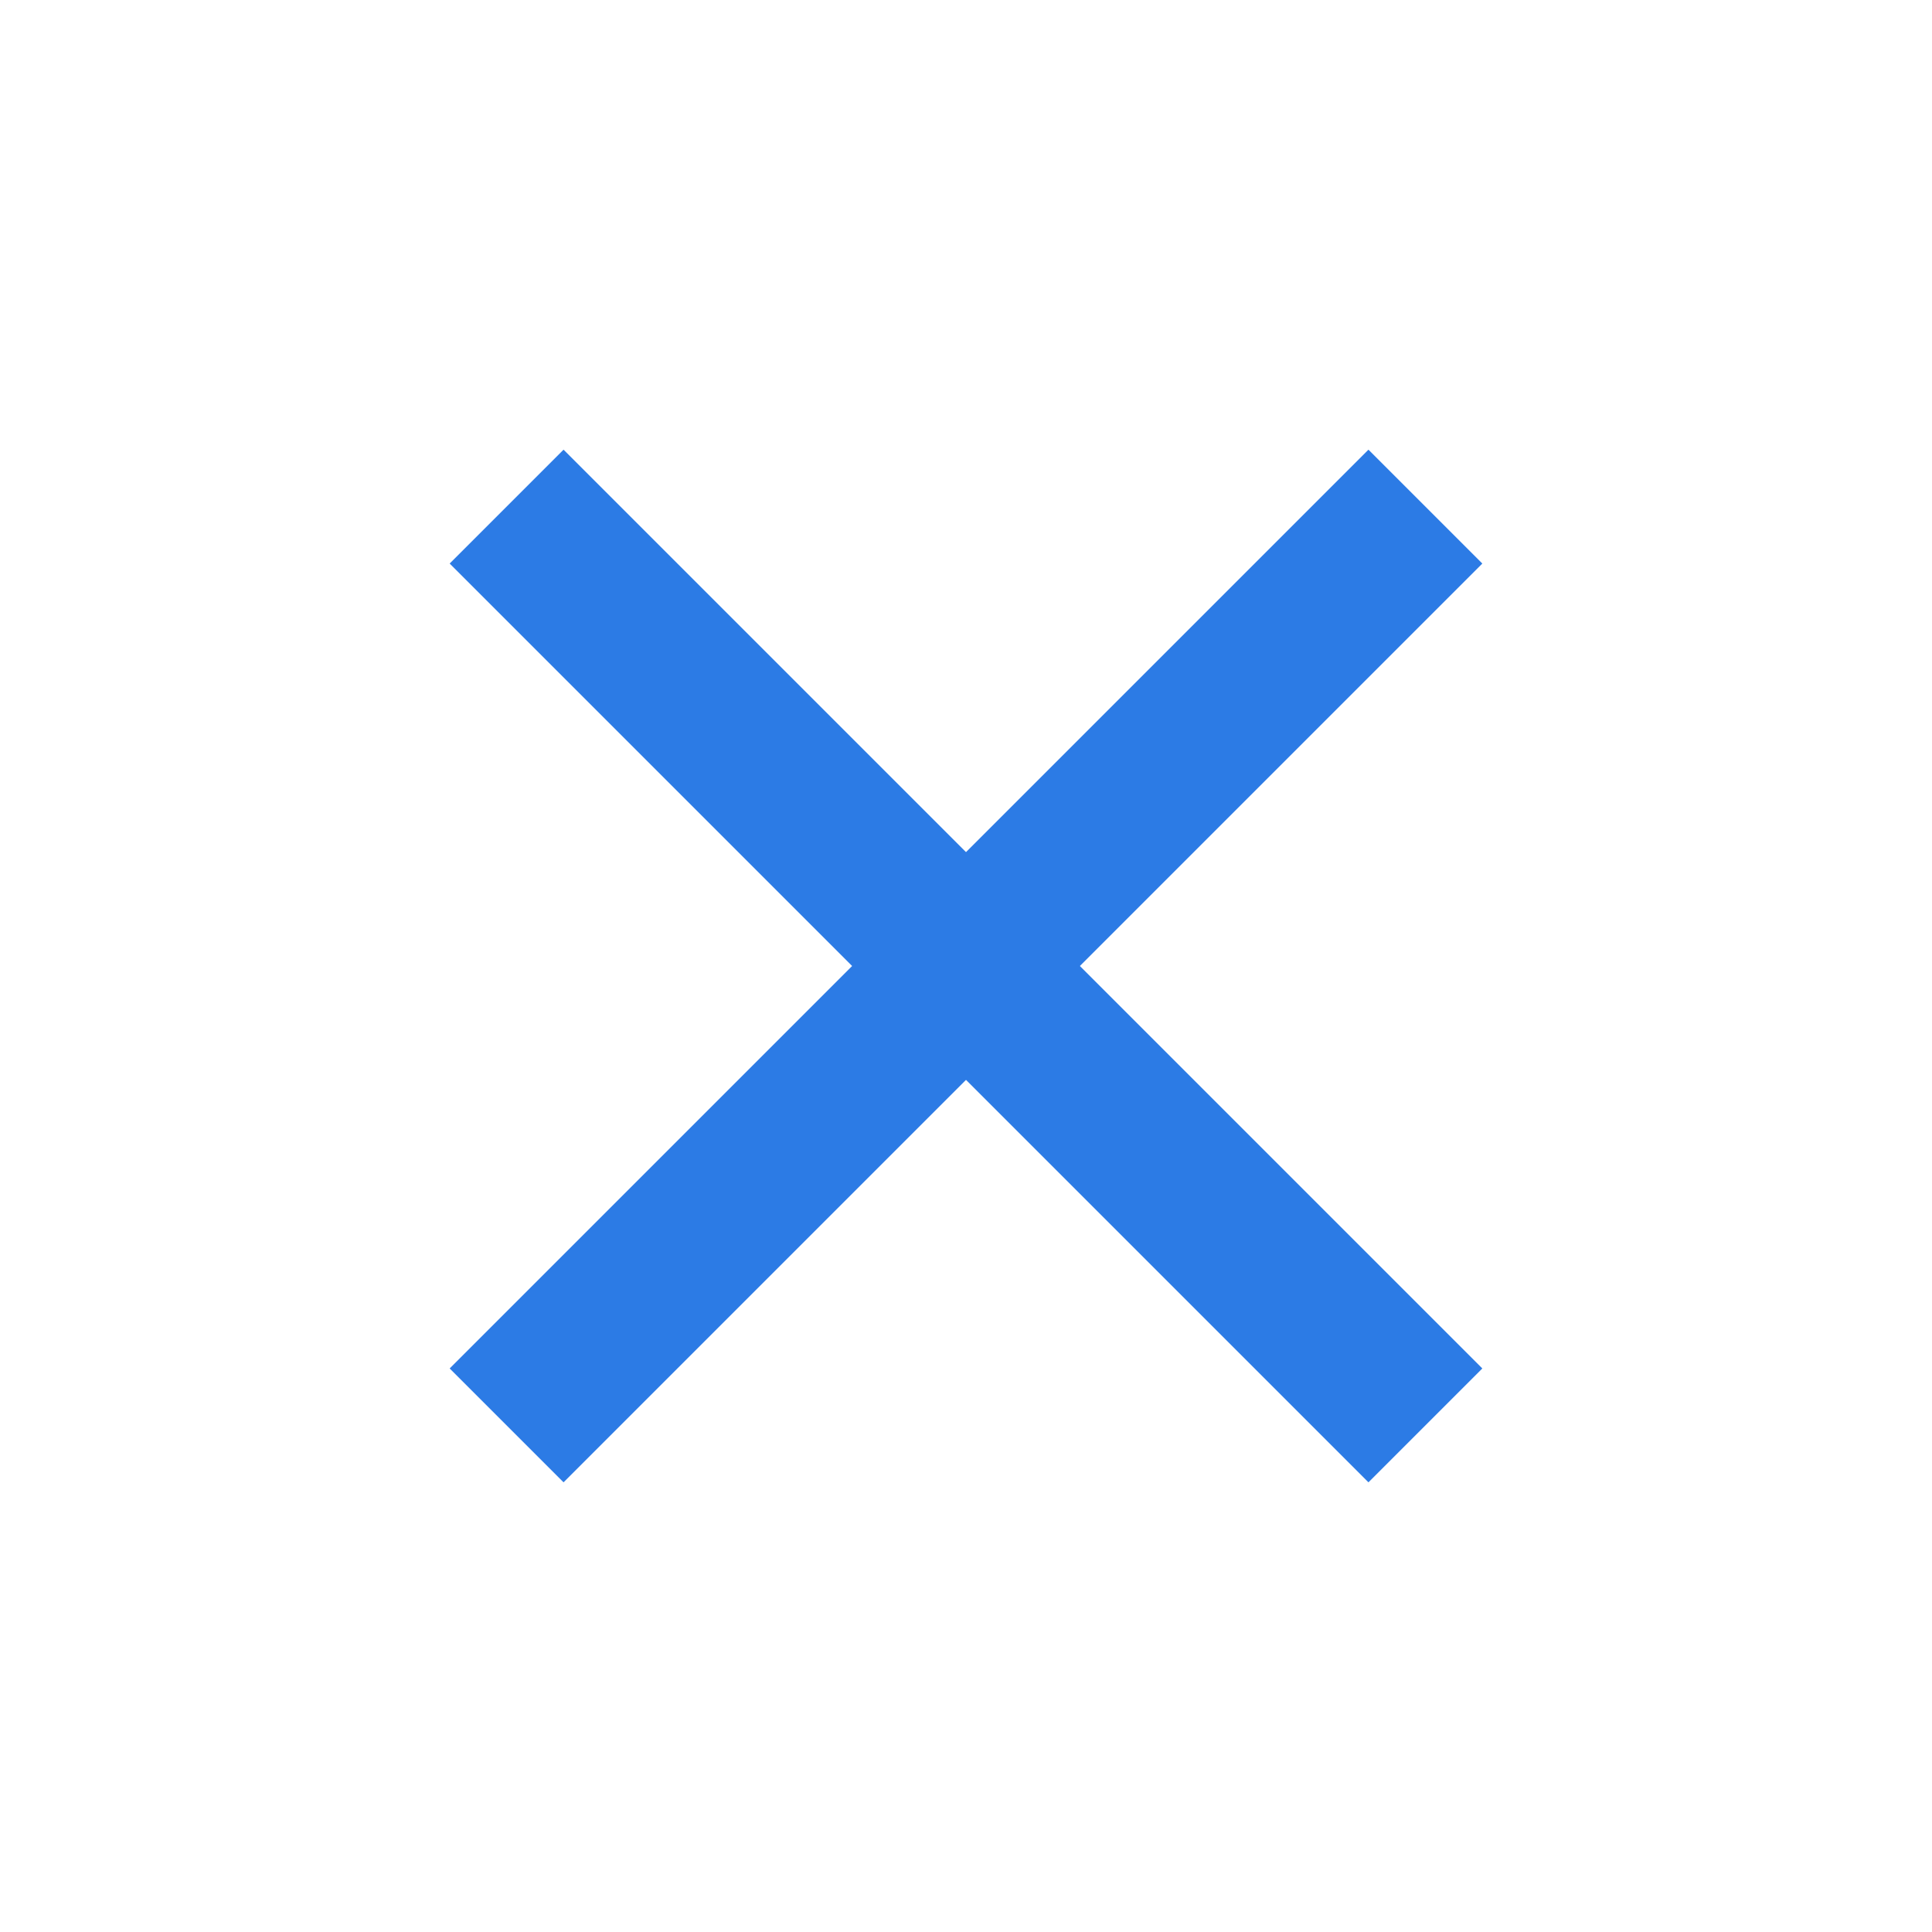 <?xml version="1.0" encoding="UTF-8"?>
<svg width="16px" height="16px" viewBox="0 0 16 16" version="1.1" xmlns="http://www.w3.org/2000/svg" xmlns:xlink="http://www.w3.org/1999/xlink">
    <title>关闭-小_close-small (1)备份</title>
    <g id="页面-1" stroke="none" stroke-width="1" fill="none" fill-rule="evenodd">
        <g id="切图" transform="translate(-1651, -369)" fill-rule="nonzero">
            <g id="关闭-小_close-small-(1)备份" transform="translate(1651, 369)">
                <rect id="矩形" fill-opacity="0.01" fill="#FFFFFF" opacity="0" x="0" y="0" width="16" height="16"></rect>
                <polygon id="路径" fill="#2C7BE5" points="4.667 3.724 12.276 11.333 11.333 12.276 3.724 4.667"></polygon>
                <polygon id="路径" fill="#2C7BE5" points="11.333 3.724 12.276 4.667 4.667 12.276 3.724 11.333"></polygon>
            </g>
        </g>
    </g>
</svg>